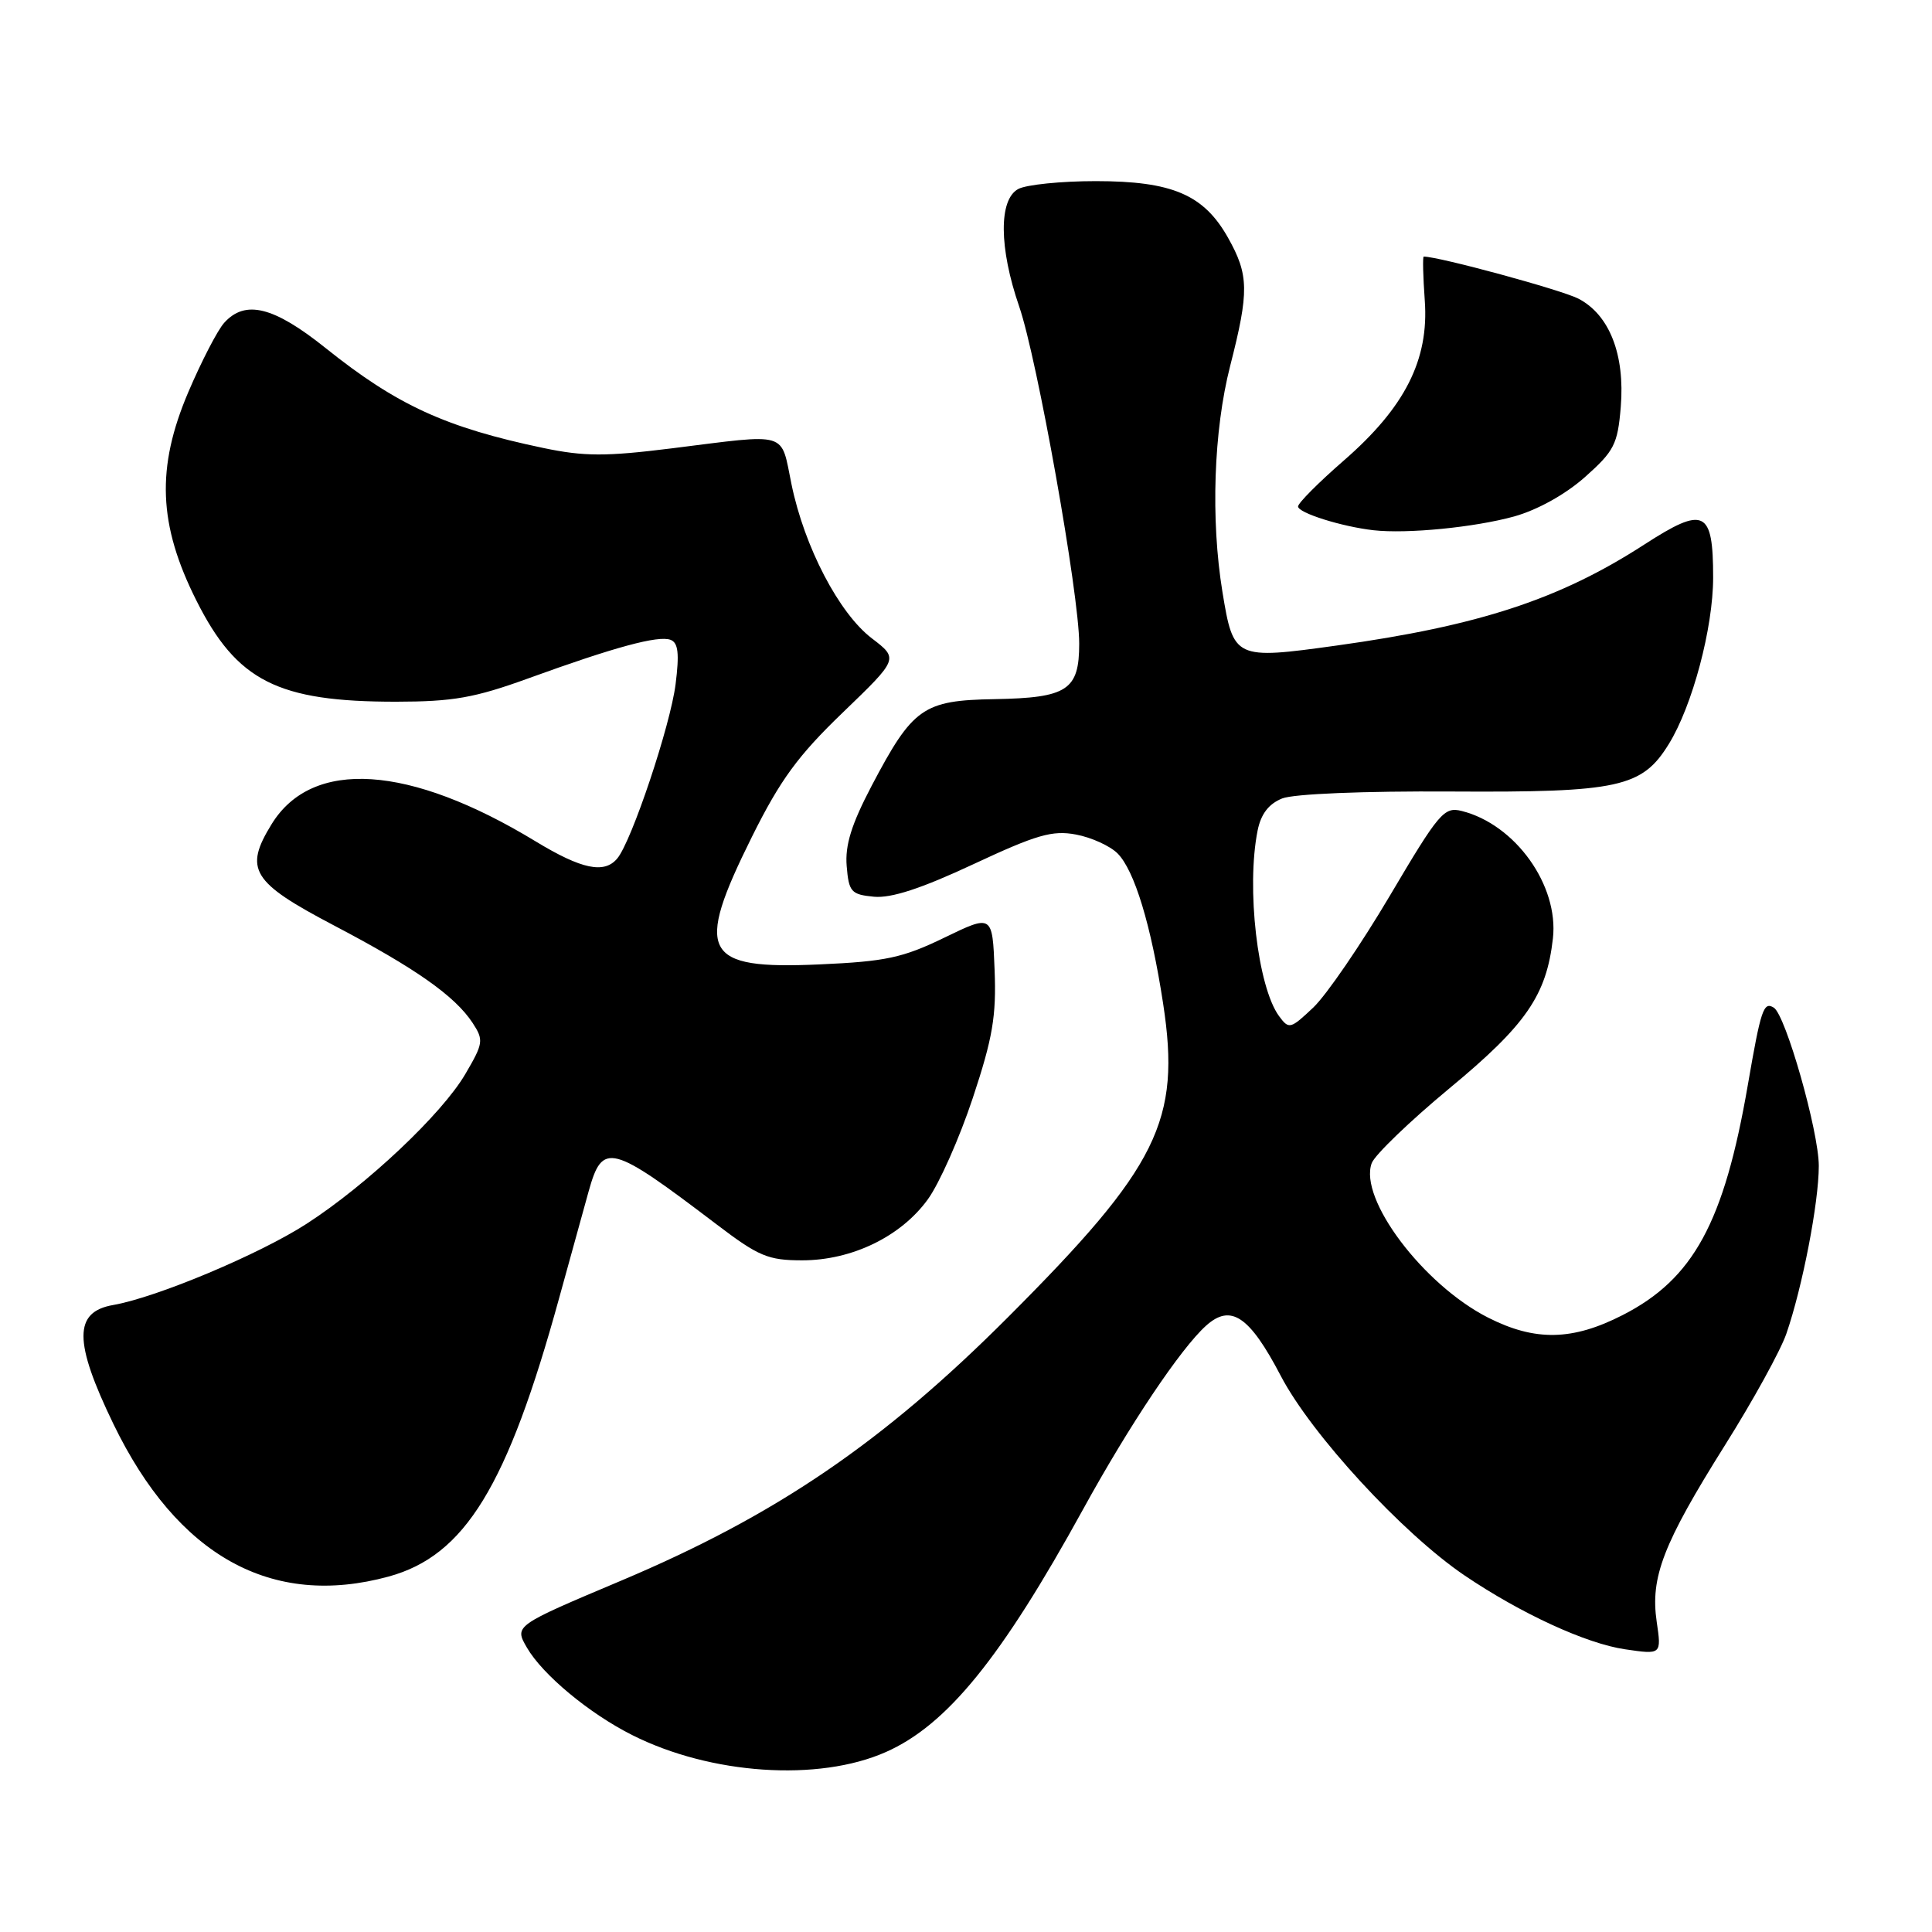 <?xml version="1.0" encoding="UTF-8" standalone="no"?>
<!DOCTYPE svg PUBLIC "-//W3C//DTD SVG 1.1//EN" "http://www.w3.org/Graphics/SVG/1.1/DTD/svg11.dtd" >
<svg xmlns="http://www.w3.org/2000/svg" xmlns:xlink="http://www.w3.org/1999/xlink" version="1.1" viewBox="0 0 256 256">
 <g >
 <path fill="currentColor"
d=" M 117.37 232.16 C 125.47 228.58 132.66 219.73 143.51 200.00 C 149.64 188.84 156.44 178.69 159.81 175.66 C 163.09 172.71 165.56 174.37 169.71 182.31 C 173.77 190.08 185.86 203.20 194.07 208.76 C 201.54 213.81 210.18 217.79 215.33 218.54 C 220.16 219.25 220.16 219.25 219.52 214.88 C 218.66 208.99 220.37 204.56 228.57 191.49 C 232.29 185.58 235.94 178.94 236.70 176.73 C 238.84 170.54 241.00 159.34 241.00 154.49 C 241.00 149.93 236.61 134.50 235.04 133.52 C 233.68 132.68 233.33 133.72 231.59 143.80 C 228.45 161.99 224.39 169.46 215.02 174.25 C 208.36 177.66 203.41 177.75 197.18 174.59 C 188.60 170.24 180.01 158.84 181.76 154.12 C 182.17 153.03 186.81 148.56 192.07 144.20 C 202.22 135.80 204.92 131.88 205.77 124.34 C 206.56 117.31 200.79 109.24 193.69 107.46 C 191.36 106.87 190.68 107.66 184.18 118.66 C 180.33 125.17 175.76 131.85 174.02 133.50 C 170.99 136.36 170.79 136.42 169.48 134.64 C 166.64 130.77 165.12 117.64 166.64 110.05 C 167.08 107.86 168.11 106.52 169.89 105.80 C 171.43 105.19 180.67 104.81 192.35 104.88 C 214.49 105.01 217.59 104.34 221.13 98.58 C 224.26 93.51 227.00 83.20 227.00 76.52 C 227.00 67.57 225.84 67.01 217.90 72.14 C 206.67 79.41 196.00 82.91 177.10 85.54 C 163.62 87.41 163.44 87.33 161.98 78.44 C 160.41 68.83 160.81 57.07 163.00 48.50 C 165.53 38.61 165.49 36.43 162.72 31.50 C 159.51 25.79 155.33 24.00 145.18 24.00 C 140.61 24.00 136.00 24.47 134.93 25.04 C 132.32 26.43 132.37 32.85 135.04 40.59 C 137.43 47.49 143.00 78.77 143.00 85.28 C 143.00 91.45 141.44 92.47 131.78 92.64 C 122.31 92.80 120.95 93.76 115.50 104.12 C 112.82 109.23 111.96 111.99 112.19 114.76 C 112.47 118.18 112.78 118.53 115.79 118.82 C 118.09 119.04 122.07 117.74 128.98 114.51 C 137.35 110.60 139.44 109.99 142.57 110.58 C 144.61 110.96 147.09 112.09 148.08 113.08 C 150.32 115.32 152.53 122.58 154.12 132.98 C 156.50 148.51 153.50 154.58 133.54 174.56 C 116.95 191.17 102.80 200.80 82.27 209.46 C 68.14 215.42 68.14 215.42 69.82 218.32 C 71.89 221.90 78.08 227.05 83.76 229.90 C 94.17 235.15 108.45 236.11 117.37 232.16 Z  M 51.50 208.90 C 61.61 206.13 67.22 196.97 74.09 172.00 C 75.68 166.22 77.44 159.86 78.00 157.85 C 79.84 151.27 80.89 151.55 94.97 162.25 C 100.52 166.47 101.78 167.00 106.29 167.00 C 112.88 167.00 119.38 163.85 122.95 158.91 C 124.47 156.81 127.15 150.77 128.90 145.49 C 131.54 137.54 132.03 134.63 131.79 128.53 C 131.50 121.16 131.50 121.16 125.12 124.25 C 119.61 126.92 117.36 127.40 108.57 127.79 C 93.12 128.48 91.97 126.30 99.65 110.85 C 103.40 103.32 105.74 100.12 111.69 94.40 C 119.07 87.29 119.07 87.29 115.52 84.58 C 111.18 81.27 106.59 72.48 104.88 64.18 C 103.41 57.06 104.69 57.45 89.00 59.41 C 80.26 60.50 77.42 60.49 72.04 59.37 C 59.05 56.65 52.61 53.70 43.12 46.10 C 36.27 40.62 32.50 39.68 29.71 42.77 C 28.83 43.74 26.69 47.88 24.95 51.96 C 20.68 61.99 20.97 69.51 26.02 79.57 C 31.38 90.25 36.79 92.99 52.50 92.98 C 60.04 92.97 62.88 92.47 70.00 89.89 C 81.46 85.73 87.23 84.17 88.85 84.78 C 89.87 85.16 90.03 86.60 89.52 90.65 C 88.84 96.10 83.71 111.44 81.80 113.74 C 80.08 115.82 77.08 115.19 70.98 111.49 C 54.23 101.31 41.38 100.47 36.00 109.19 C 32.30 115.19 33.33 116.89 44.22 122.61 C 55.08 128.31 60.28 131.97 62.63 135.55 C 64.11 137.82 64.05 138.24 61.65 142.33 C 58.55 147.62 48.62 156.99 40.64 162.15 C 34.38 166.20 20.75 171.92 15.00 172.92 C 9.74 173.83 9.75 177.78 15.03 188.69 C 23.51 206.20 36.01 213.13 51.50 208.90 Z  M 200.61 68.44 C 203.70 67.58 207.40 65.53 210.01 63.22 C 213.89 59.77 214.35 58.88 214.76 53.92 C 215.33 46.99 213.26 41.70 209.14 39.57 C 206.89 38.41 190.68 34.00 188.65 34.00 C 188.50 34.00 188.56 36.62 188.79 39.82 C 189.36 47.67 186.17 53.98 178.03 61.05 C 174.71 63.94 172.00 66.66 172.00 67.11 C 172.00 67.96 177.77 69.78 182.00 70.26 C 186.45 70.76 195.37 69.88 200.61 68.44 Z "/>
</g>
</svg>